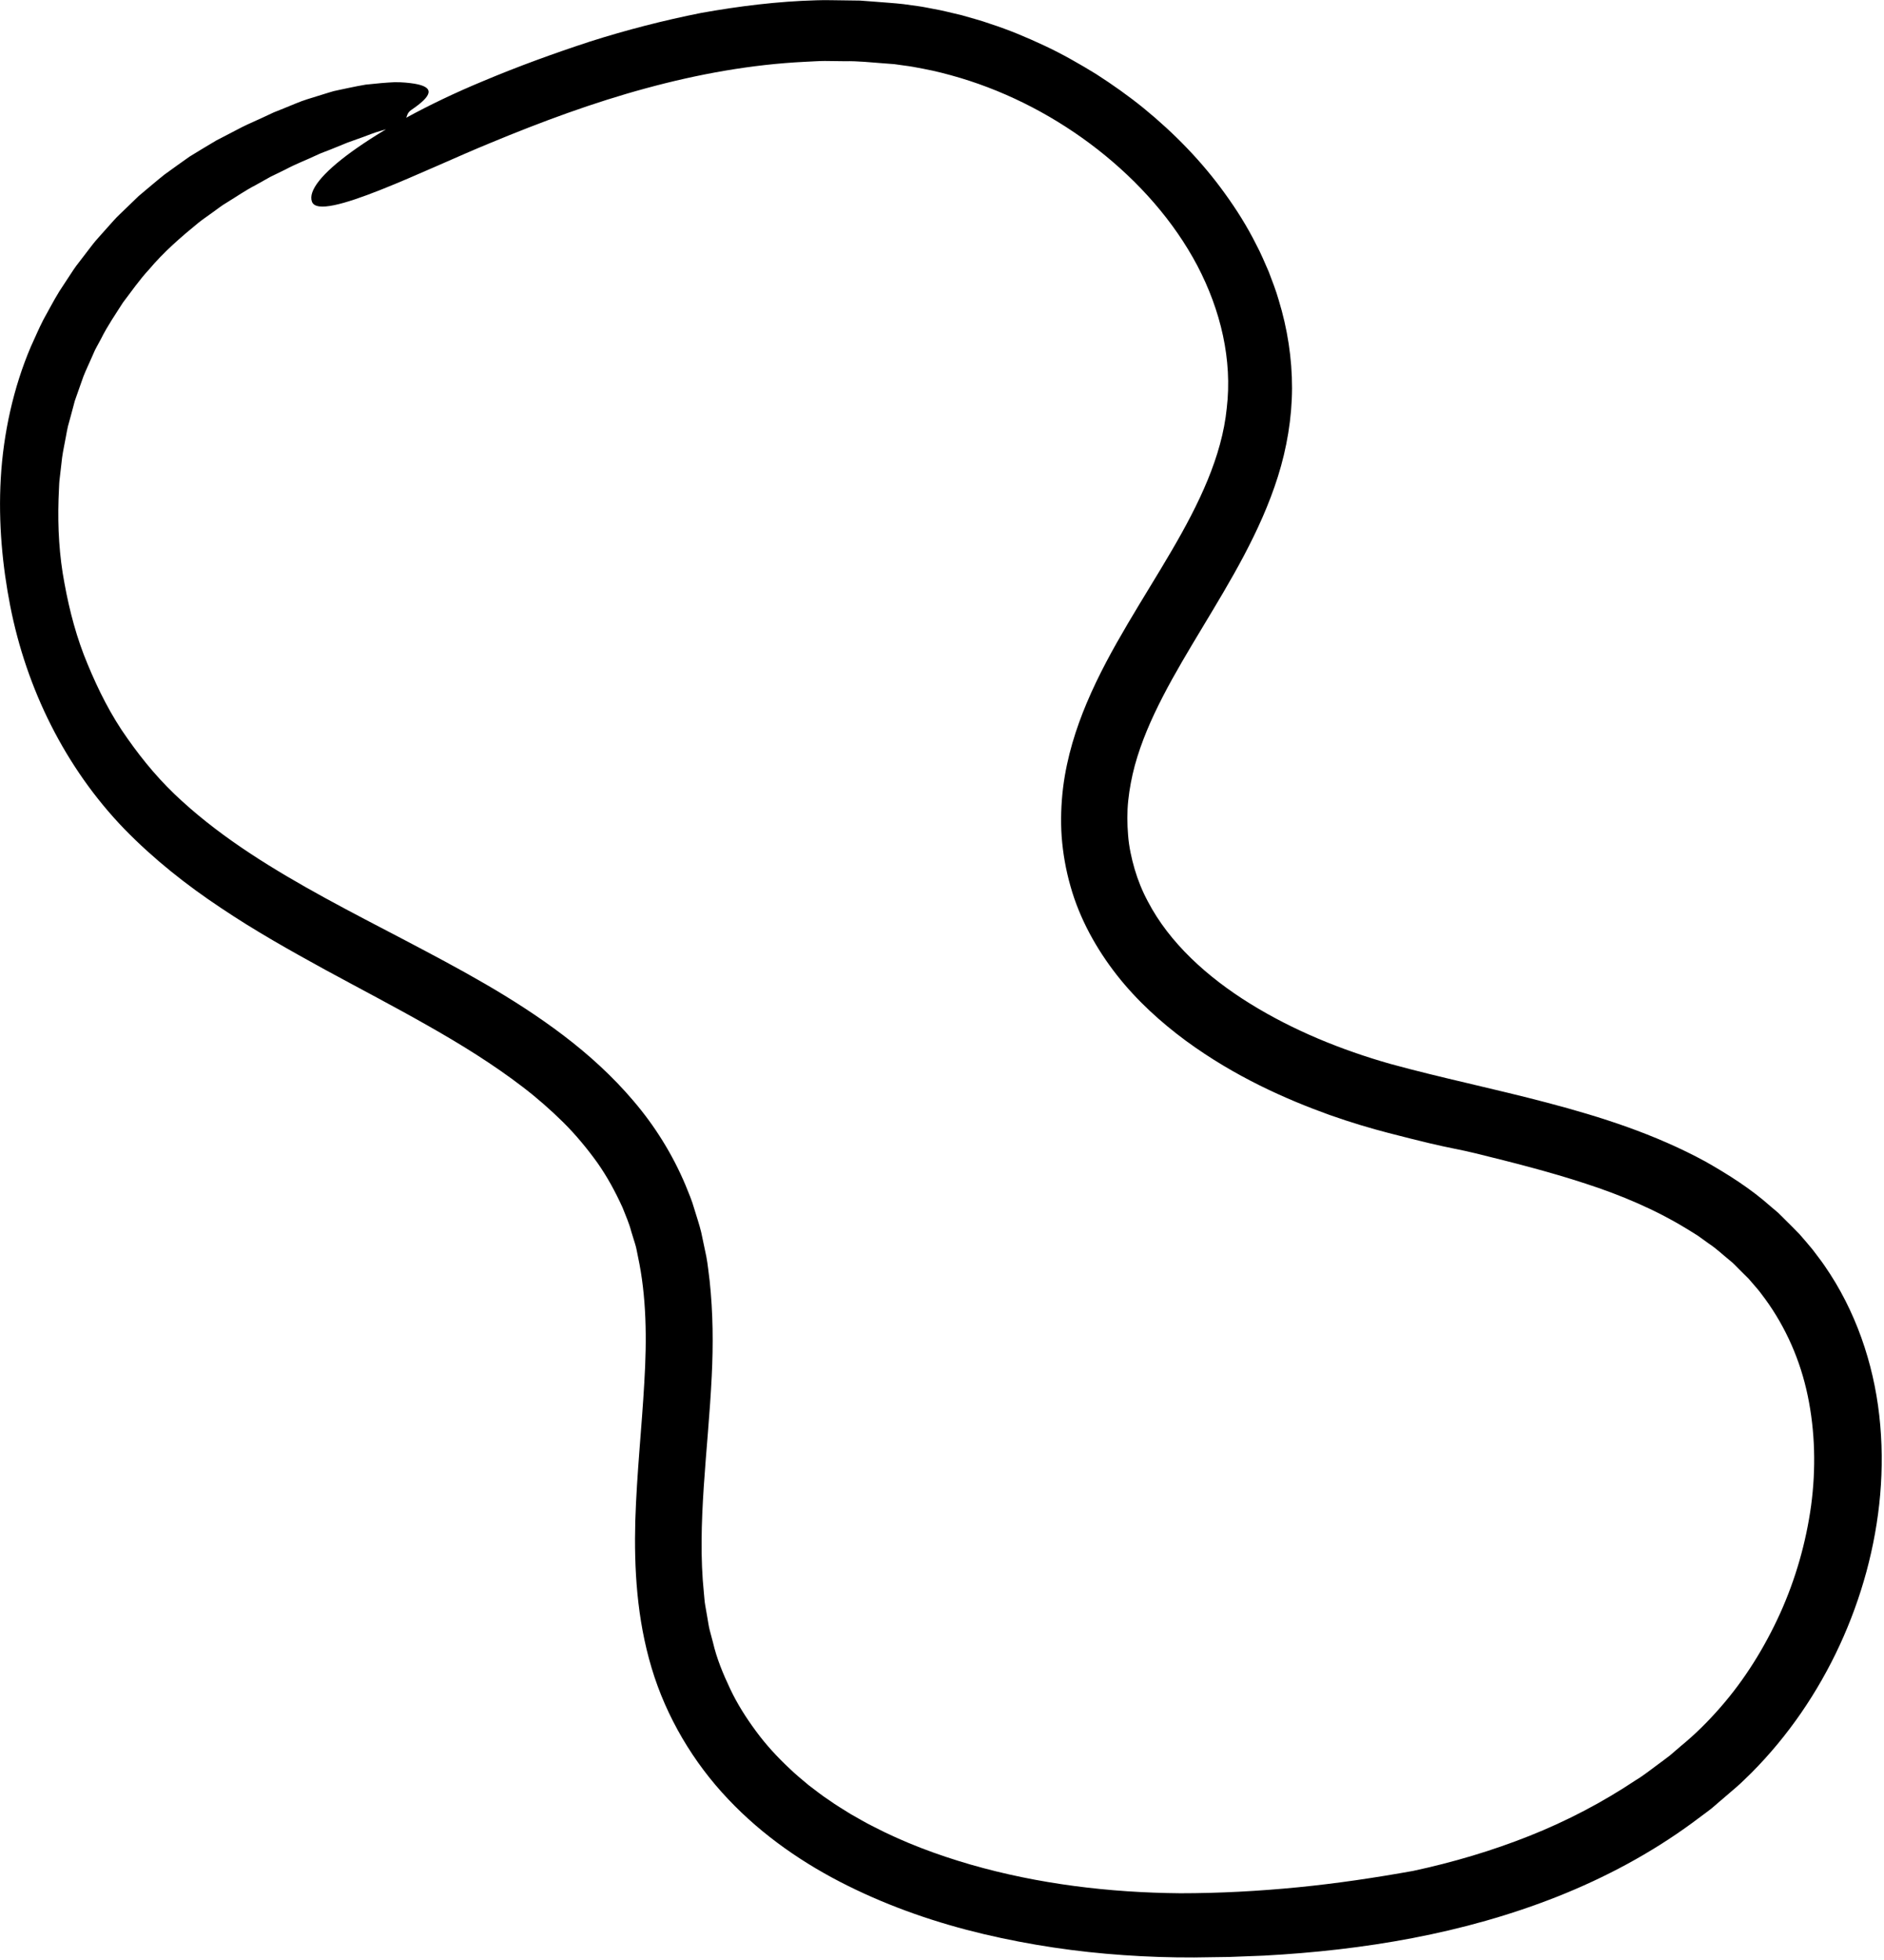 <svg width="803" height="835" viewBox="0 0 803 835" fill="none" xmlns="http://www.w3.org/2000/svg">
<path d="M609.26 487.109C604.775 486.03 598.839 484.572 591.702 482.711C584.46 480.83 575.87 478.314 566.628 475.038C548.144 468.378 526.333 458.781 505.386 443.412C494.965 435.696 484.754 426.563 476.06 415.507C467.407 404.472 460.165 391.555 456.249 377.56C454.27 370.605 453.028 363.481 452.502 356.441C452.018 349.402 452.291 342.425 453.091 335.724C454.754 322.3 458.712 310.187 463.112 299.701C468.228 287.525 474.418 276.384 480.691 265.729C486.965 255.074 493.386 244.906 499.281 234.801C511.091 214.654 520.797 194.508 522.86 173.981C525.323 153.369 520.291 132.208 510.333 113.203C500.291 94.177 485.323 77.37 467.912 63.735C450.46 50.099 430.418 39.55 409.302 33.209C404.018 31.644 398.691 30.249 393.302 29.255C390.607 28.727 387.912 28.219 385.218 27.902L381.154 27.331L376.944 27.014C371.323 26.613 365.723 25.957 360.06 26.084L351.575 25.979C348.754 25.979 345.912 26.232 343.07 26.338C320.375 27.437 297.66 31.538 275.281 37.627C252.881 43.694 230.839 51.854 209.028 60.902C195.365 66.483 177.218 74.96 162.039 80.964C146.86 86.968 134.649 90.498 132.965 85.953C131.239 81.281 137.323 73.776 149.87 64.665C162.418 55.596 181.428 44.709 206.018 34.519C220.839 28.283 236.081 22.744 251.512 17.692C267.007 12.766 282.839 8.686 298.923 5.494C315.07 2.619 331.449 0.568 347.975 0.124C352.102 -0.045 356.249 0.166 360.375 0.166L366.586 0.251L372.775 0.716C376.923 1.075 381.007 1.287 385.175 1.773L391.449 2.64C393.533 2.915 395.596 3.38 397.681 3.76C401.849 4.458 405.891 5.578 409.996 6.508C414.018 7.692 418.102 8.728 422.039 10.145C430.018 12.724 437.723 15.958 445.281 19.51C452.839 23.04 460.081 27.205 467.196 31.56C474.207 36.062 481.028 40.882 487.512 46.146C500.439 56.716 512.249 68.766 522.102 82.486C527.049 89.314 531.575 96.502 535.386 104.134C537.407 107.876 539.028 111.85 540.754 115.761C542.27 119.777 543.849 123.752 545.028 127.916C548.712 139.945 550.712 152.65 550.691 165.419C550.649 178.167 548.46 191.02 544.691 202.985C540.923 214.971 535.765 226.176 530.165 236.788C524.544 247.4 518.439 257.463 512.502 267.336C500.67 286.996 489.133 306.234 483.681 326.148C482.354 331.115 481.407 336.083 480.881 341.051C480.354 346.019 480.418 350.987 480.818 355.892C481.196 360.817 482.249 365.637 483.618 370.352C485.007 375.066 486.86 379.653 489.218 384.05C498.46 401.787 514.586 416.331 532.775 427.62C551.07 438.951 571.596 447.365 592.733 453.348C603.386 456.265 614.544 458.95 625.702 461.571C636.881 464.235 648.165 466.856 659.512 469.858C682.144 475.82 705.218 483.113 726.965 494.952C736.607 500.427 746.165 506.452 754.67 514.02L757.912 516.768L760.944 519.77C762.944 521.8 765.007 523.766 766.965 525.837C768.839 528.015 770.754 530.171 772.565 532.412C774.27 534.716 776.102 536.978 777.702 539.346C790.86 558.33 798.481 580.696 800.986 603.126C803.533 625.619 801.302 648.239 795.512 669.675C789.681 691.132 780.291 711.511 767.681 729.84C761.365 738.993 754.249 747.619 746.333 755.546C744.312 757.47 742.333 759.521 740.27 761.296L734.018 766.666C731.891 768.399 729.933 770.344 727.681 771.93L721.091 776.834C703.407 789.772 684.018 800.067 663.912 808.058C623.618 824.019 580.965 830.974 538.754 833.257L523.87 833.828L508.986 834.04C498.986 834.082 488.944 833.744 478.923 833.046C458.902 831.672 438.923 828.733 419.196 824.061C399.491 819.389 380.018 812.751 361.428 803.534C342.881 794.338 325.154 782.267 310.333 766.56C295.512 750.959 283.975 731.573 277.723 710.666C271.428 689.652 270.228 668.195 270.775 647.901C271.428 627.585 273.554 608.094 274.607 589.237C275.765 570.38 275.533 552.22 271.912 535.414C271.491 533.617 271.281 531.736 270.691 530.002L269.07 524.759C268.165 521.208 266.649 517.868 265.323 514.464C262.291 507.826 258.818 501.378 254.565 495.353C250.249 489.371 245.491 483.599 240.123 478.251C234.712 472.924 228.944 467.829 222.733 463.093C210.312 453.58 196.628 445.082 182.354 437.007C168.123 428.91 153.302 421.194 138.46 413.118C123.618 404.979 108.649 396.587 94.144 386.841C79.618 377.201 65.597 366.145 53.007 353.228C27.681 326.993 11.239 293.338 4.354 258.161C1.112 241.587 -0.782 222.92 0.333 203.767C1.428 184.657 5.723 165.102 13.133 147.746C14.775 144.215 16.396 140.305 18.418 136.351C20.607 132.483 22.733 128.276 25.281 124.153C26.607 122.124 27.954 120.073 29.323 117.98C30.691 115.909 32.039 113.752 33.639 111.786C35.175 109.778 36.733 107.749 38.291 105.719C39.091 104.726 39.828 103.669 40.67 102.696L43.218 99.821C44.923 97.897 46.628 95.995 48.333 94.092C50.018 92.168 51.933 90.498 53.723 88.722C55.533 86.968 57.323 85.234 59.112 83.522C61.007 81.936 62.86 80.372 64.691 78.829C66.544 77.307 68.312 75.764 70.123 74.368C71.996 73.037 73.807 71.726 75.576 70.436C77.365 69.168 79.091 67.942 80.754 66.758C82.502 65.701 84.186 64.665 85.807 63.672C87.218 62.826 88.607 61.98 90.039 61.135L92.165 59.866L94.376 58.725C97.323 57.203 100.27 55.659 103.197 54.137C106.144 52.657 109.218 51.41 112.186 49.994C113.66 49.296 115.154 48.62 116.607 47.922C118.123 47.309 119.618 46.717 121.091 46.125C124.523 44.772 127.723 43.292 130.923 42.299C134.123 41.305 137.175 40.354 140.06 39.466C140.775 39.255 141.491 39.043 142.207 38.832C142.923 38.663 143.639 38.515 144.333 38.367C145.723 38.071 147.091 37.775 148.418 37.5C151.049 36.971 153.533 36.422 155.87 36.062C160.586 35.534 164.67 35.196 168.123 35.027C171.597 34.984 174.439 35.322 176.649 35.661C185.554 37.162 184.165 40.84 175.302 46.844C173.365 48.155 173.639 49.529 172.775 50.882C172.354 51.579 171.639 52.171 170.249 52.911C168.881 53.672 166.839 54.475 163.765 55.321C163.26 55.469 162.249 55.765 161.786 55.892C159.47 56.547 157.197 57.477 154.923 58.323C152.649 59.169 150.375 59.972 148.123 60.754L141.428 63.481C139.218 64.411 136.944 65.109 134.775 66.187C130.439 68.238 125.954 69.908 121.723 72.191L115.26 75.341L108.965 78.871C104.67 81.07 100.712 83.839 96.586 86.355C94.481 87.56 92.607 89.124 90.628 90.498C88.67 91.936 86.649 93.289 84.733 94.79C77.218 100.92 69.786 107.347 63.512 114.831C59.428 119.228 56.018 124.175 52.397 128.931C49.197 133.962 45.786 138.888 43.133 144.237L41.007 148.169C40.27 149.479 39.765 150.875 39.133 152.228C37.954 154.955 36.649 157.639 35.554 160.388L32.586 168.801L31.849 170.915L31.281 173.072L30.123 177.384L28.944 181.697C28.586 183.156 28.375 184.635 28.081 186.094C27.576 189.033 26.881 191.95 26.481 194.91L25.449 203.831C25.239 205.31 25.197 206.811 25.133 208.312L24.944 212.794C24.565 224.759 25.239 236.809 27.491 248.605C29.639 260.402 32.733 272.071 37.386 283.106C41.954 294.141 47.365 304.902 54.291 314.605C61.154 324.372 68.712 333.377 77.681 341.432C86.565 349.529 96.333 356.843 106.628 363.629C127.218 377.201 149.744 388.659 172.502 400.561C195.218 412.526 218.481 424.745 240.06 441.108C250.797 449.268 261.07 458.527 270.081 469.182C279.133 479.773 286.712 491.95 292.186 504.993C293.512 508.27 294.923 511.526 295.87 514.929C296.881 518.312 298.06 521.673 298.881 525.097L301.049 535.393C301.702 538.817 301.996 542.263 302.46 545.688C303.933 559.408 304.018 572.98 303.365 586.171C302.586 602.386 300.965 618.135 299.954 633.546C298.944 648.958 298.502 664.073 299.996 678.575C300.207 680.372 300.249 682.232 300.586 684.008L301.512 689.335C301.849 691.09 302.039 692.908 302.502 694.62L303.87 699.757C305.47 706.691 308.207 713.245 311.218 719.608C314.228 725.992 318.039 731.975 322.249 737.662C326.439 743.37 331.281 748.633 336.523 753.538C339.091 756.032 341.891 758.294 344.649 760.62C347.533 762.797 350.354 765.059 353.407 767.046C356.354 769.16 359.512 771.021 362.607 772.966C365.807 774.763 368.944 776.644 372.249 778.272C385.323 785.058 399.323 790.301 413.702 794.465C442.502 802.752 472.881 806.431 503.07 806.684C519.723 806.684 536.523 805.775 553.133 804.147C569.765 802.52 586.27 800.046 602.733 797.087L602.165 797.192C619.239 793.535 635.933 788.588 651.912 782.225C667.912 775.862 683.07 767.913 697.154 758.527C700.607 756.476 703.702 753.918 706.944 751.572C708.544 750.367 710.186 749.204 711.744 747.978L716.291 744.067C722.565 738.93 728.018 733.497 733.218 727.536C743.618 715.676 752.123 701.956 758.733 687.412C765.323 672.825 769.765 657.245 771.933 641.516C774.039 625.767 773.639 609.827 770.502 594.754C767.386 579.66 761.154 565.56 752.375 553.51C751.218 552.051 750.207 550.487 748.965 549.091L745.323 544.863L741.302 540.868C739.954 539.557 738.712 538.12 737.197 536.978C734.249 534.589 731.533 531.968 728.312 529.854L723.66 526.514C722.06 525.457 720.375 524.484 718.754 523.47C705.596 515.436 691.007 509.242 675.744 504.296C660.481 499.285 644.691 495.29 628.776 491.379C623.702 490.089 616.754 488.927 609.26 487.109Z" fill="black"/>
</svg>

